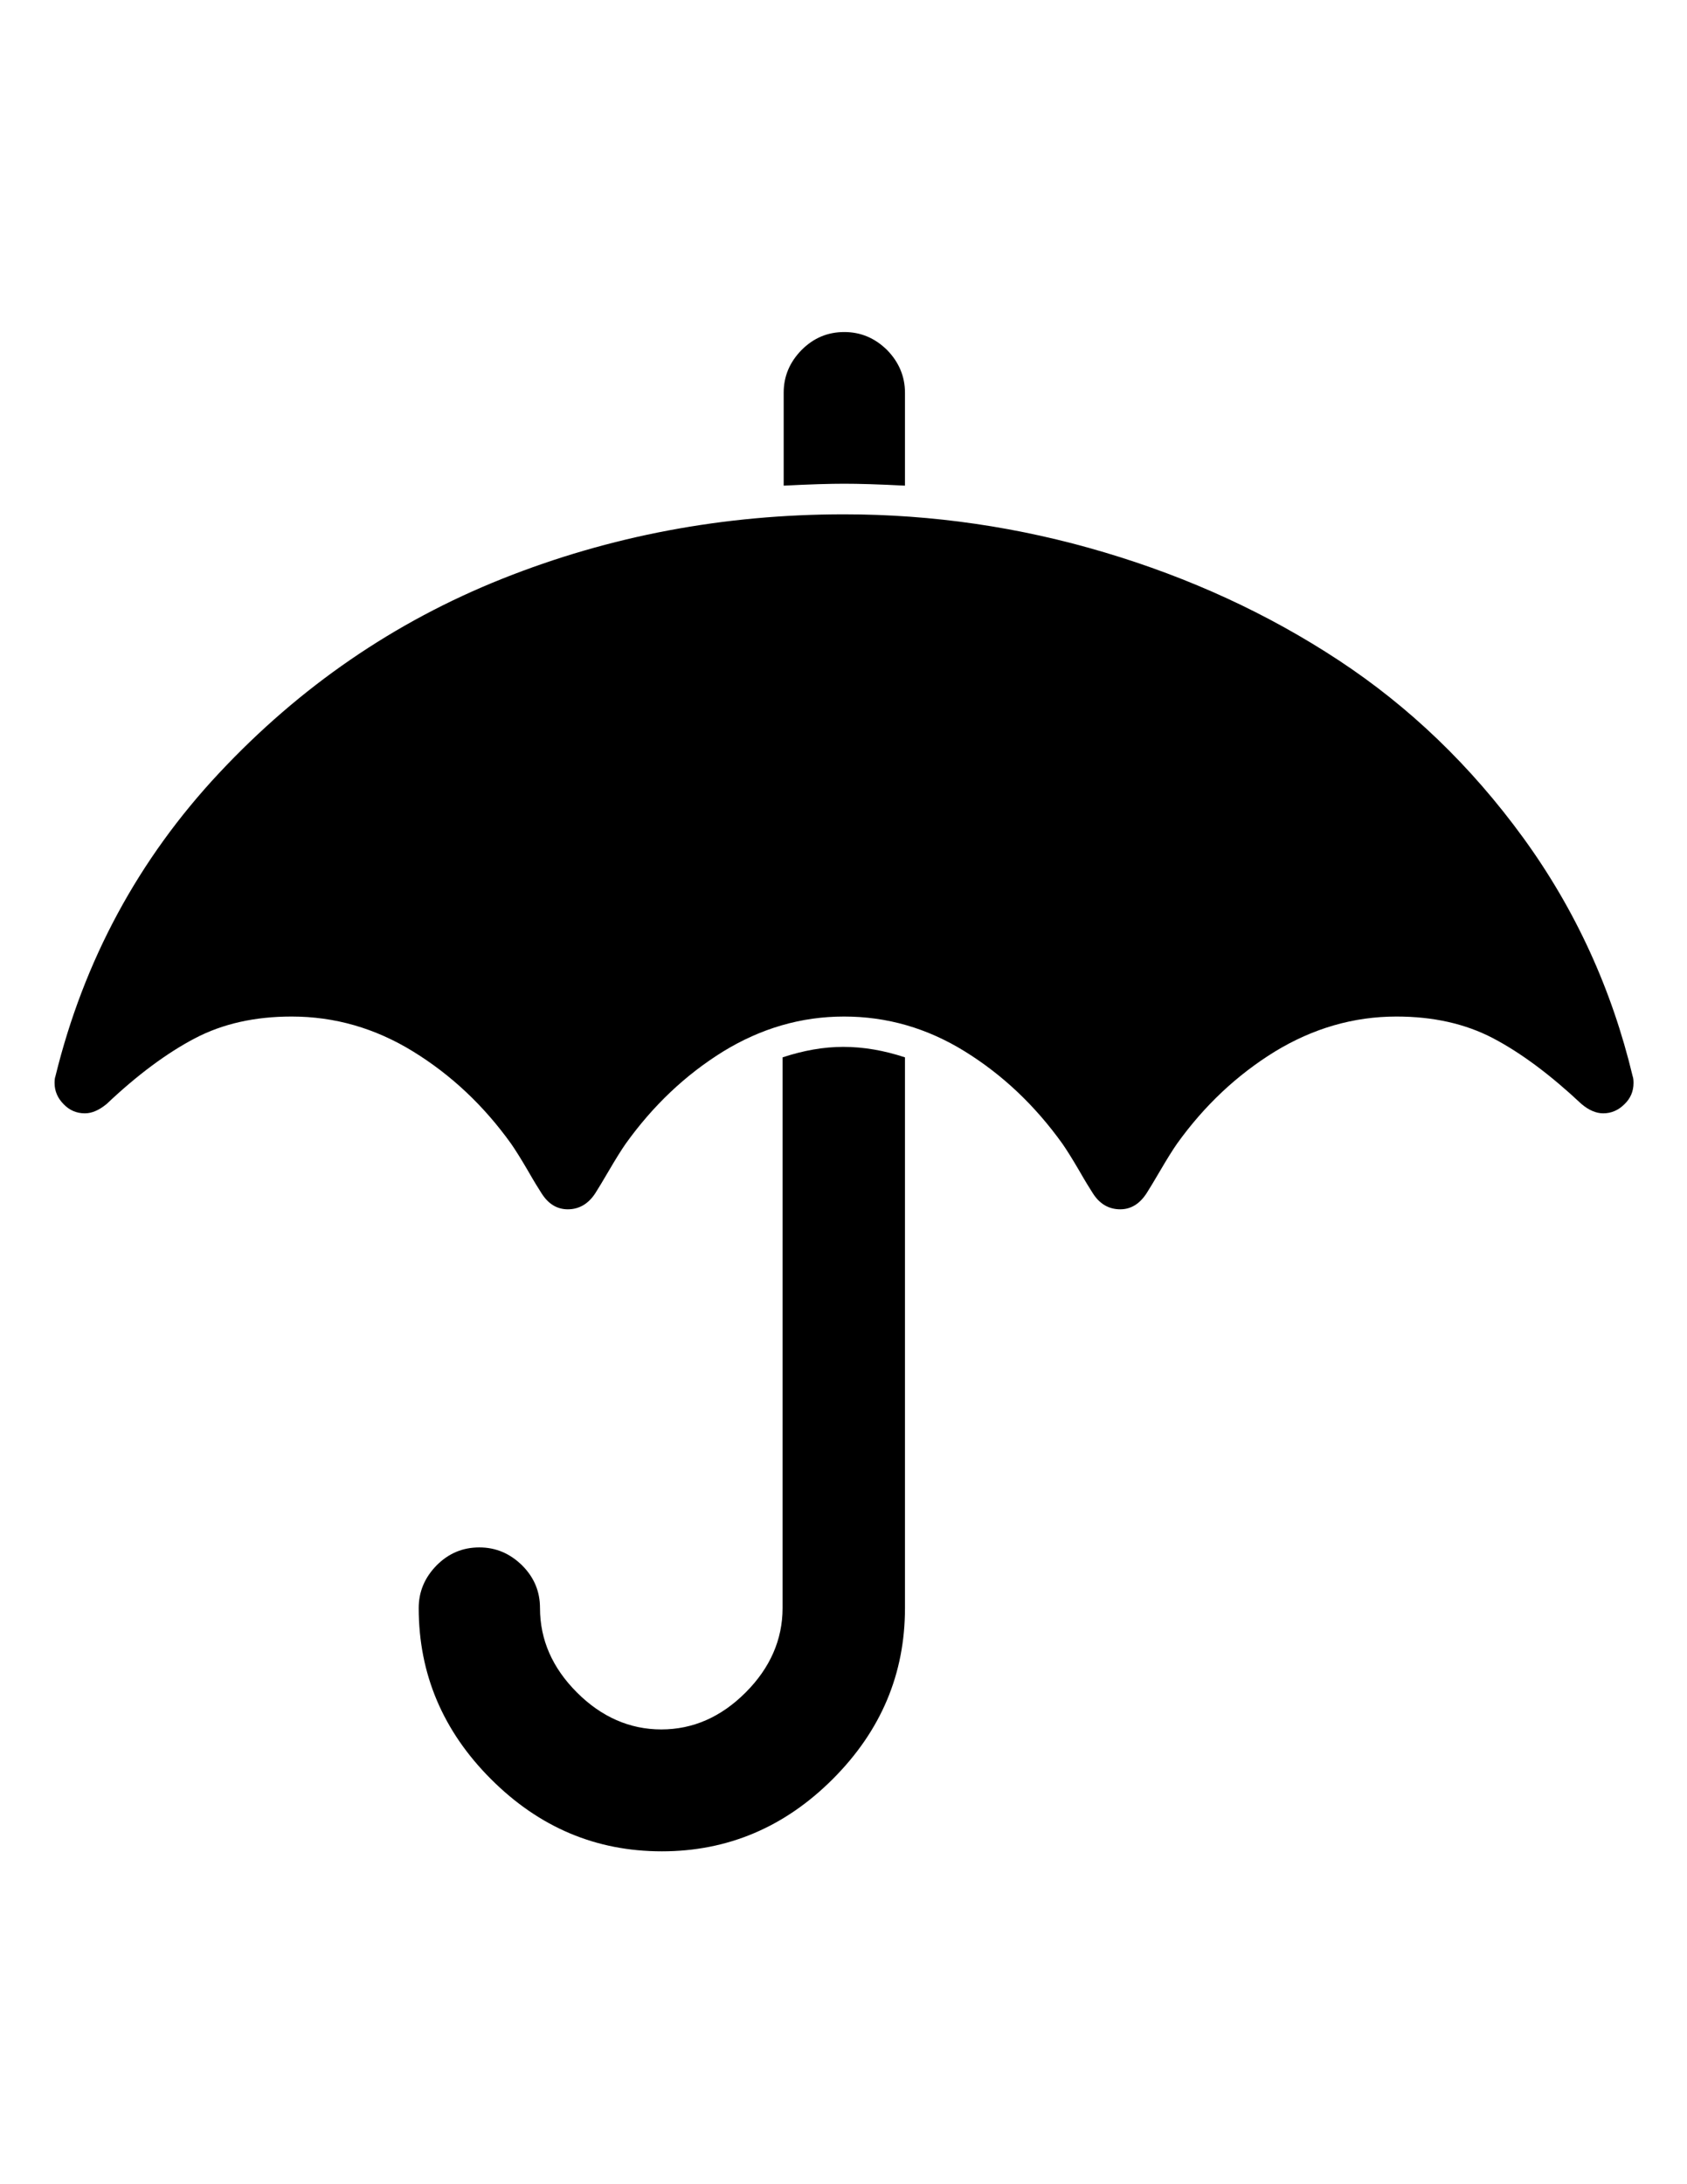 <?xml version="1.0" encoding="utf-8"?>
<!-- Generator: Adobe Illustrator 18.0.0, SVG Export Plug-In . SVG Version: 6.00 Build 0)  -->
<!DOCTYPE svg PUBLIC "-//W3C//DTD SVG 1.1//EN" "http://www.w3.org/Graphics/SVG/1.1/DTD/svg11.dtd">
<svg version="1.1" id="Layer_1" xmlns="http://www.w3.org/2000/svg" xmlns:xlink="http://www.w3.org/1999/xlink" x="0px" y="0px"
	 viewBox="0 0 612 792" enable-background="new 0 0 612 792" xml:space="preserve">
<path d="M592.3,390.3c0.2,0.5,0.3,1.3,0.3,2.4c0,3-1.1,5.6-3.3,7.7c-2.2,2.2-4.8,3.3-7.7,3.3c-2.5,0-5.2-1.1-7.9-3.4
	c-11.2-10.5-21.9-18.5-32-23.8c-10.1-5.3-21.8-7.9-35.1-7.9c-15.6,0-30.3,4.3-44.1,12.7c-13.8,8.5-25.6,19.6-35.5,33.4
	c-1.6,2.3-3.6,5.5-6,9.6c-2.4,4.1-4.1,6.9-5,8.3c-2.5,3.9-5.7,5.9-9.6,5.9c-4.1,0-7.5-1.9-10-5.9c-0.9-1.4-2.6-4.1-5-8.3
	c-2.4-4.1-4.4-7.3-6-9.6c-9.9-13.8-21.6-24.9-35.3-33.4c-13.7-8.5-28.3-12.7-43.9-12.7c-15.6,0-30.2,4.3-43.9,12.7
	c-13.7,8.5-25.4,19.6-35.3,33.4c-1.6,2.3-3.6,5.5-6,9.6c-2.4,4.1-4.1,6.9-5,8.3c-2.5,3.9-5.9,5.9-10,5.9c-3.9,0-7.1-1.9-9.6-5.9
	c-0.9-1.4-2.6-4.1-5-8.3c-2.4-4.1-4.4-7.3-6-9.6c-9.9-13.8-21.7-24.9-35.5-33.4c-13.8-8.5-28.5-12.7-44.1-12.7
	c-13.3,0-25,2.6-35.1,7.9c-10.1,5.3-20.8,13.2-32,23.8c-2.8,2.3-5.4,3.4-7.9,3.4c-3,0-5.6-1.1-7.7-3.3c-2.2-2.2-3.3-4.8-3.3-7.7
	c0-1.1,0.1-1.9,0.3-2.4c10.3-42,30.1-78.7,59.4-110c29.3-31.3,63.5-54.8,102.6-70.4c39.1-15.6,80.5-23.4,124.1-23.4
	c32.1,0,63.6,4.6,94.5,13.8c30.9,9.2,59.2,22.2,84.9,39.1c25.7,16.9,48,38.3,67,64.4C571.5,329.8,584.7,358.6,592.3,390.3
	L592.3,390.3z M328.3,383.4v199.7c0,23.9-8.7,44.5-26.2,62c-17.4,17.4-38.1,26.2-62,26.2c-23.9,0-44.5-8.7-62-26.2
	c-17.4-17.4-26.2-38.1-26.2-62c0-6,2.2-11.1,6.5-15.5c4.4-4.4,9.5-6.5,15.5-6.5c6,0,11.1,2.2,15.5,6.5c4.4,4.4,6.5,9.5,6.5,15.5
	c0,11.5,4.5,21.7,13.4,30.6s19.2,13.4,30.6,13.4c11.5,0,21.7-4.5,30.6-13.4c8.9-8.9,13.4-19.2,13.4-30.6V383.4
	c7.6-2.5,14.9-3.8,22-3.8C313.3,379.6,320.7,380.9,328.3,383.4z M328.3,142.4v33.7c-9.6-0.5-17-0.7-22-0.7c-5,0-12.4,0.2-22,0.7
	v-33.7c0-6,2.2-11.1,6.5-15.5c4.4-4.4,9.5-6.5,15.5-6.5c6,0,11.1,2.2,15.5,6.5C326.1,131.3,328.3,136.5,328.3,142.4z"/>
</svg>
